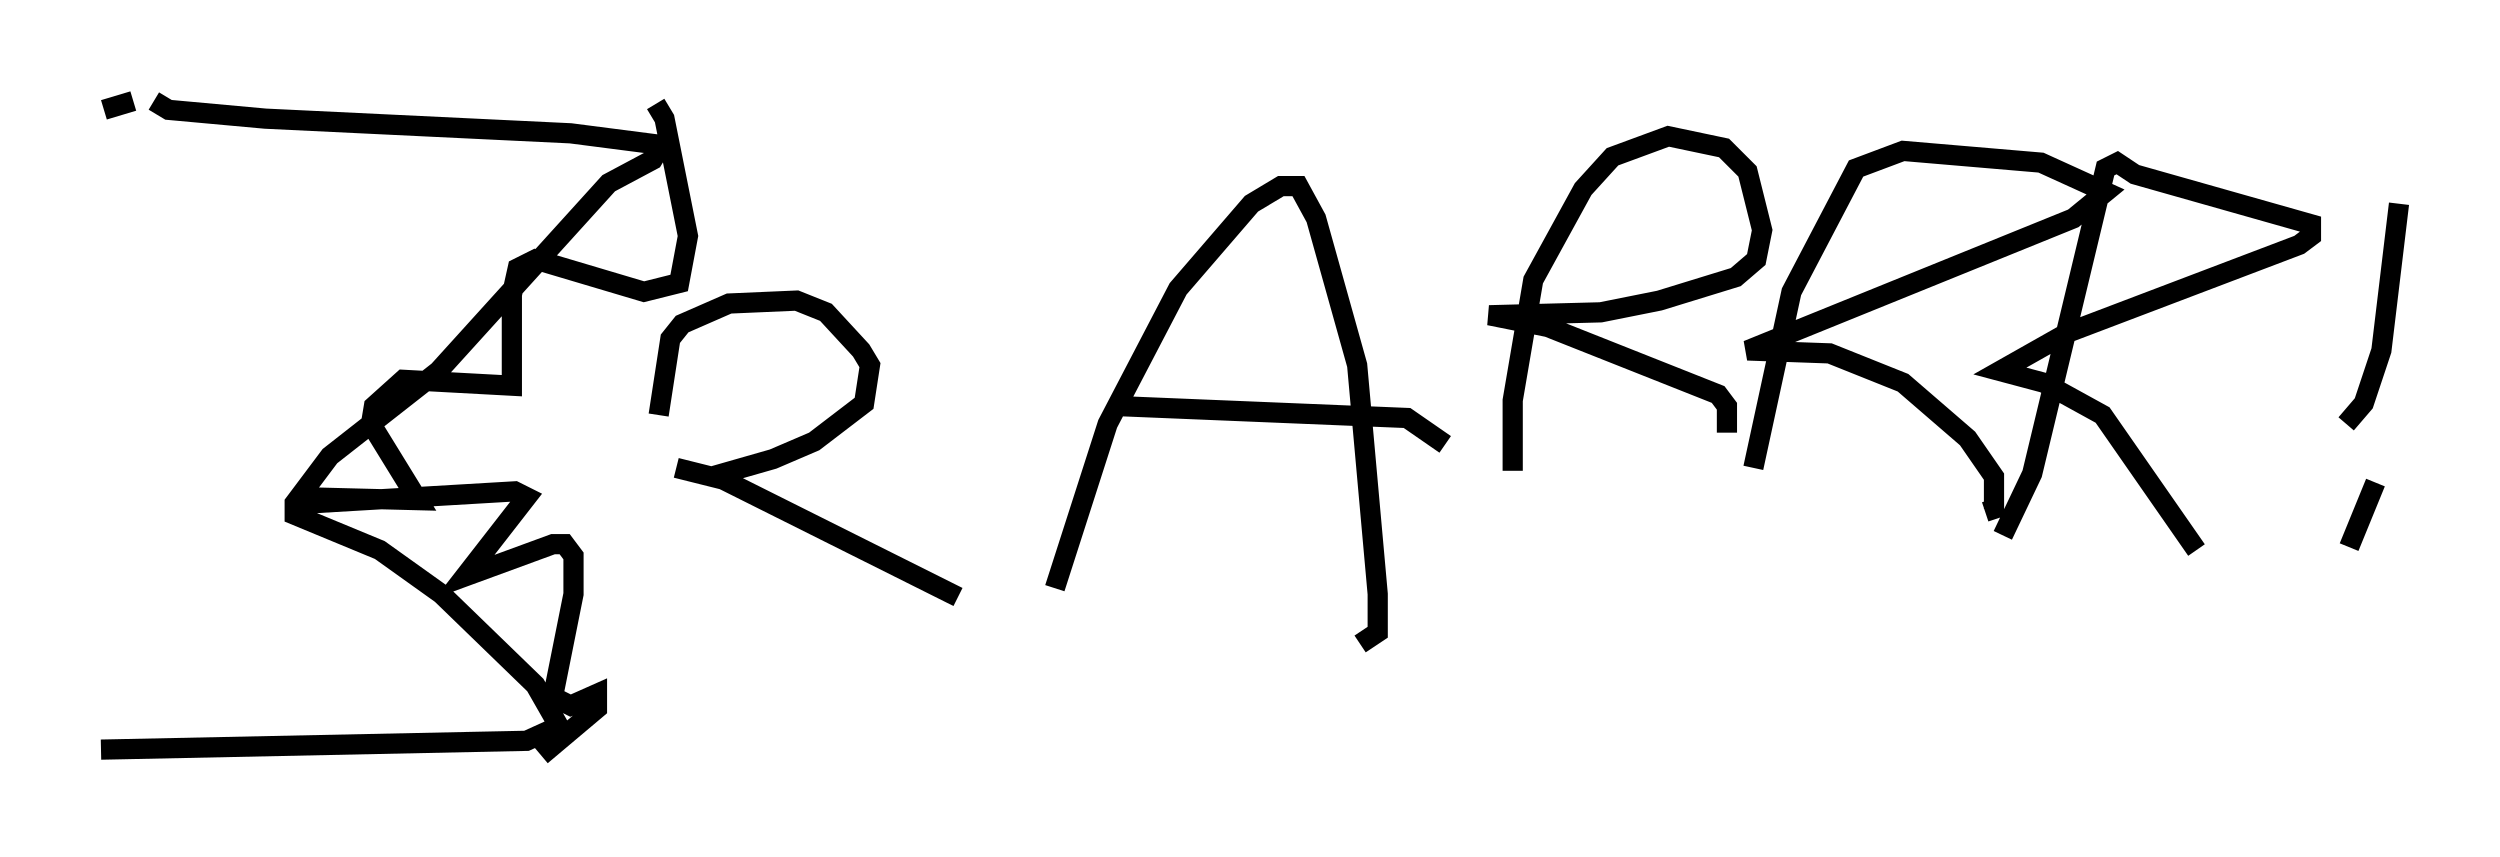 <?xml version="1.0" encoding="utf-8" ?>
<svg baseProfile="full" height="42.391" version="1.1" width="123.732" xmlns="http://www.w3.org/2000/svg" xmlns:ev="http://www.w3.org/2001/xml-events" xmlns:xlink="http://www.w3.org/1999/xlink"><defs /><rect fill="white" height="42.391" width="123.732" x="0" y="0" /><path d="M32.743, 28.531 m-0.145, -7.989 l0.581, -3.777 0.581, -0.726 l2.324, -1.017 3.341, -0.145 l1.453, 0.581 1.743, 1.888 l0.436, 0.726 -0.291, 1.888 l-2.469, 1.888 -2.034, 0.872 l-3.05, 0.872 -1.743, -0.436 l2.324, 0.581 11.62, 5.81 m4.793, -0.436 l2.615, -8.134 3.486, -6.682 l3.631, -4.212 1.453, -0.872 l0.872, 0.0 0.872, 1.598 l2.034, 7.263 1.017, 11.33 l0.0, 1.888 -0.872, 0.581 m-11.765, -11.765 l14.089, 0.581 1.888, 1.307 m3.341, 1.307 l0.0, -3.486 1.017, -5.955 l2.469, -4.503 1.453, -1.598 l2.76, -1.017 2.76, 0.581 l1.162, 1.162 0.726, 2.905 l-0.291, 1.453 -1.017, 0.872 l-3.777, 1.162 -2.905, 0.581 l-5.52, 0.145 2.905, 0.581 l8.425, 3.341 0.436, 0.581 l0.0, 1.307 m1.307, 1.743 l1.888, -8.715 3.196, -6.101 l2.324, -0.872 6.827, 0.581 l3.196, 1.453 -1.598, 1.307 l-16.123, 6.536 4.067, 0.145 l3.631, 1.453 3.196, 2.76 l1.307, 1.888 0.0, 1.598 l-0.436, 0.145 m0.872, 1.162 l1.453, -3.05 3.631, -15.106 l0.581, -0.291 0.872, 0.581 l8.715, 2.469 0.0, 0.581 l-0.581, 0.436 -11.475, 4.358 l-3.341, 1.888 2.179, 0.581 l2.905, 1.598 4.648, 6.682 m10.022, -17.14 l-0.872, 7.263 -0.872, 2.615 l-0.872, 1.017 m0.145, 6.101 l1.307, -3.196 m-109.955, -18.883 l0.726, 0.436 4.793, 0.436 l15.106, 0.726 4.503, 0.581 l-0.436, 0.726 -2.179, 1.162 l-8.425, 9.296 -5.374, 4.212 l-1.743, 2.324 0.0, 0.581 l4.212, 1.743 3.05, 2.179 l4.648, 4.503 1.162, 2.034 l-1.598, 0.726 -21.061, 0.436 m0.145, -31.665 l1.453, -0.436 m25.855, 0.145 l0.436, 0.726 1.162, 5.81 l-0.436, 2.324 -1.743, 0.436 l-5.374, -1.598 -0.872, 0.436 l-0.291, 1.307 0.0, 4.503 l-5.374, -0.291 -1.453, 1.307 l-0.145, 0.872 2.324, 3.777 l-5.665, -0.145 0.581, 0.291 l9.877, -0.581 0.581, 0.291 l-3.05, 3.922 4.358, -1.598 l0.581, 0.0 0.436, 0.581 l0.0, 1.888 -1.017, 5.084 l0.872, 0.436 1.307, -0.581 l0.0, 0.726 -2.76, 2.324 " fill="none" stroke="black" stroke-width="1" /></svg>